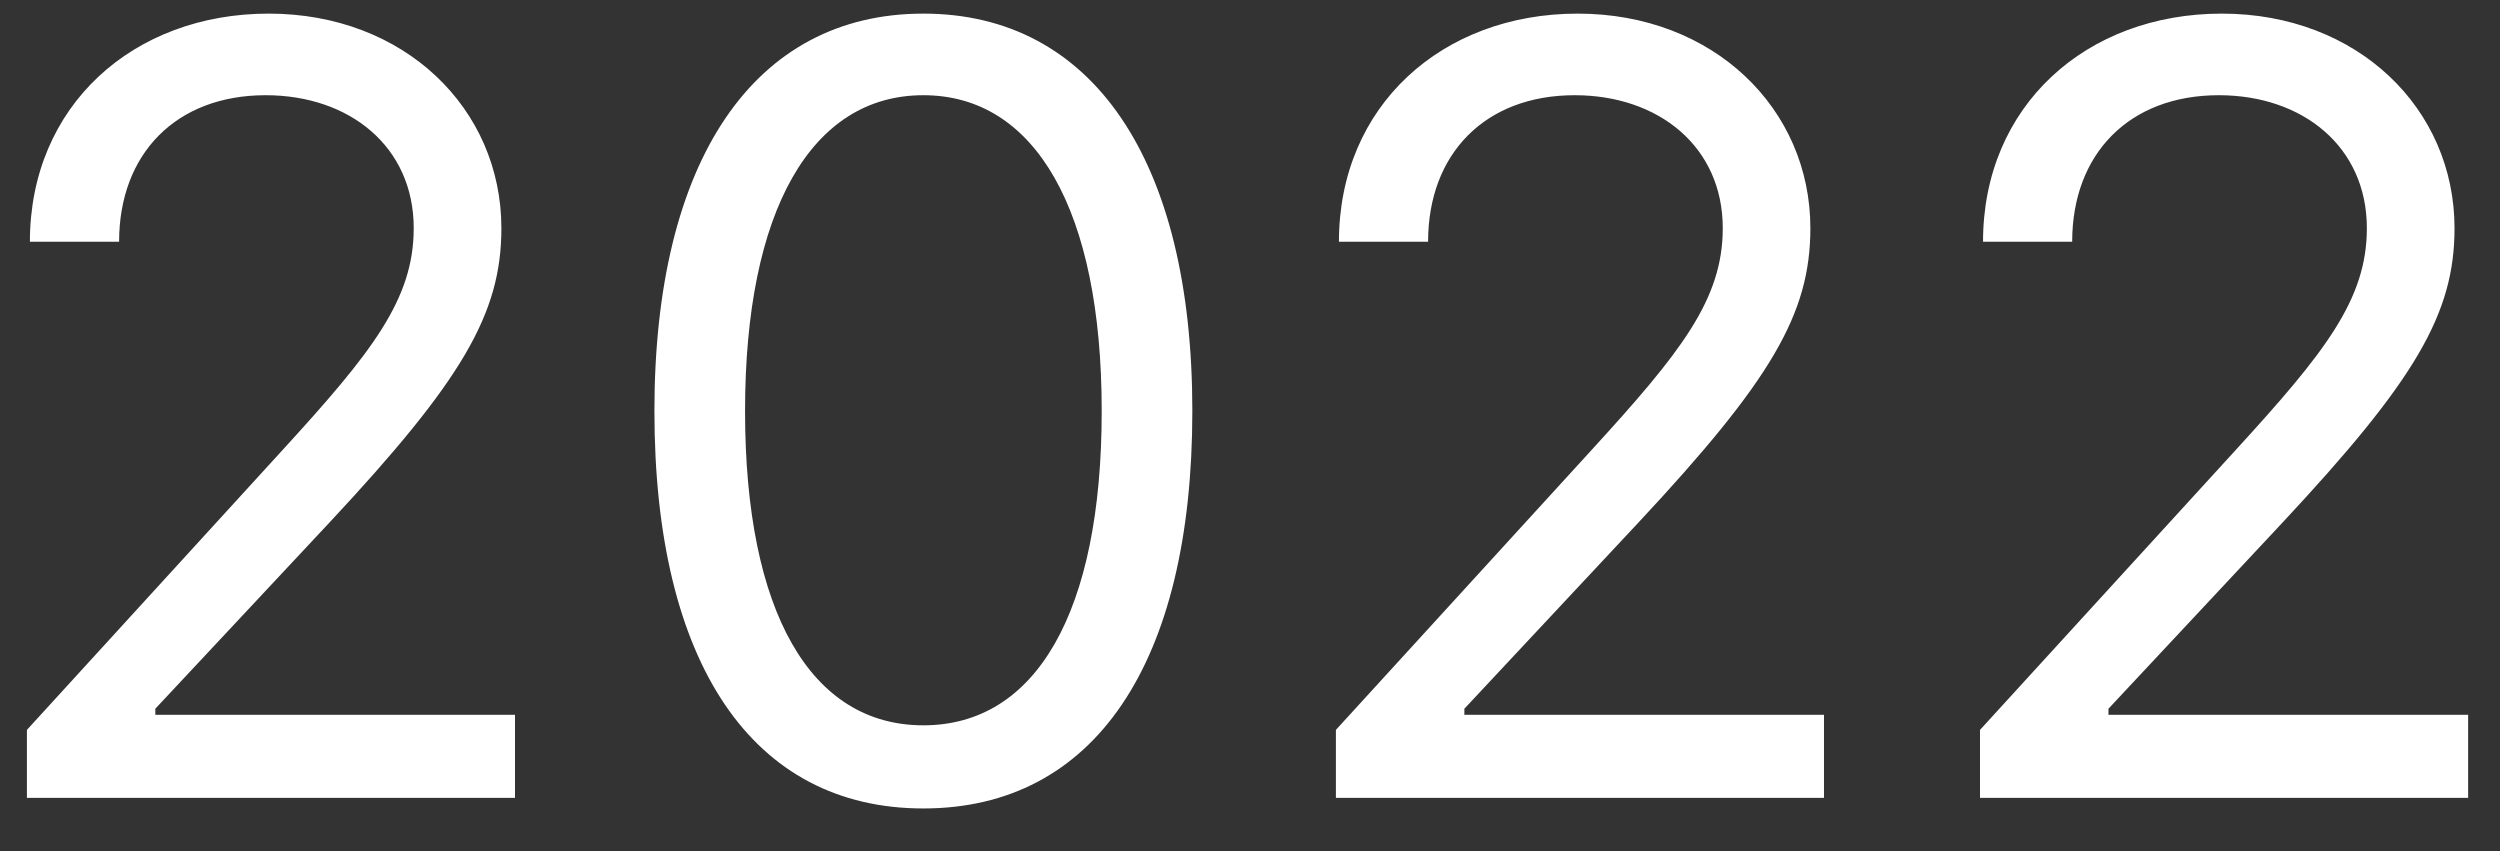 <svg width="47" height="16" viewBox="0 0 47 16" fill="none" xmlns="http://www.w3.org/2000/svg">
<rect x="0" y="0" width="47" height="16" fill="#333333" stroke="none"/>
<path d="M0.506 15H9.682V13.438H2.92V13.324L6.188 9.83C8.688 7.152 9.426 5.902 9.426 4.29C9.426 2.045 7.608 0.256 5.051 0.256C2.501 0.256 0.562 1.989 0.562 4.545H2.239C2.239 2.891 3.311 1.79 4.994 1.79C6.571 1.79 7.778 2.756 7.778 4.29C7.778 5.632 6.99 6.626 5.307 8.466L0.506 13.722V15ZM17.359 15.199C20.57 15.199 22.416 12.479 22.416 7.727C22.416 3.011 20.541 0.256 17.359 0.256C14.178 0.256 12.303 3.011 12.303 7.727C12.303 12.479 14.149 15.199 17.359 15.199ZM17.359 13.636C15.243 13.636 14.007 11.513 14.007 7.727C14.007 3.949 15.257 1.79 17.359 1.79C19.462 1.79 20.712 3.949 20.712 7.727C20.712 11.513 19.476 13.636 17.359 13.636ZM25.115 15H34.291V13.438H27.53V13.324L30.797 9.83C33.297 7.152 34.035 5.902 34.035 4.29C34.035 2.045 32.217 0.256 29.66 0.256C27.111 0.256 25.172 1.989 25.172 4.545H26.848C26.848 2.891 27.921 1.79 29.604 1.79C31.18 1.79 32.388 2.756 32.388 4.29C32.388 5.632 31.599 6.626 29.916 8.466L25.115 13.722V15ZM37.224 15H46.401V13.438H39.639V13.324L42.906 9.83C45.406 7.152 46.145 5.902 46.145 4.29C46.145 2.045 44.327 0.256 41.77 0.256C39.22 0.256 37.281 1.989 37.281 4.545H38.957C38.957 2.891 40.03 1.79 41.713 1.79C43.29 1.79 44.497 2.756 44.497 4.29C44.497 5.632 43.709 6.626 42.026 8.466L37.224 13.722V15Z" fill="white"/>
</svg>
